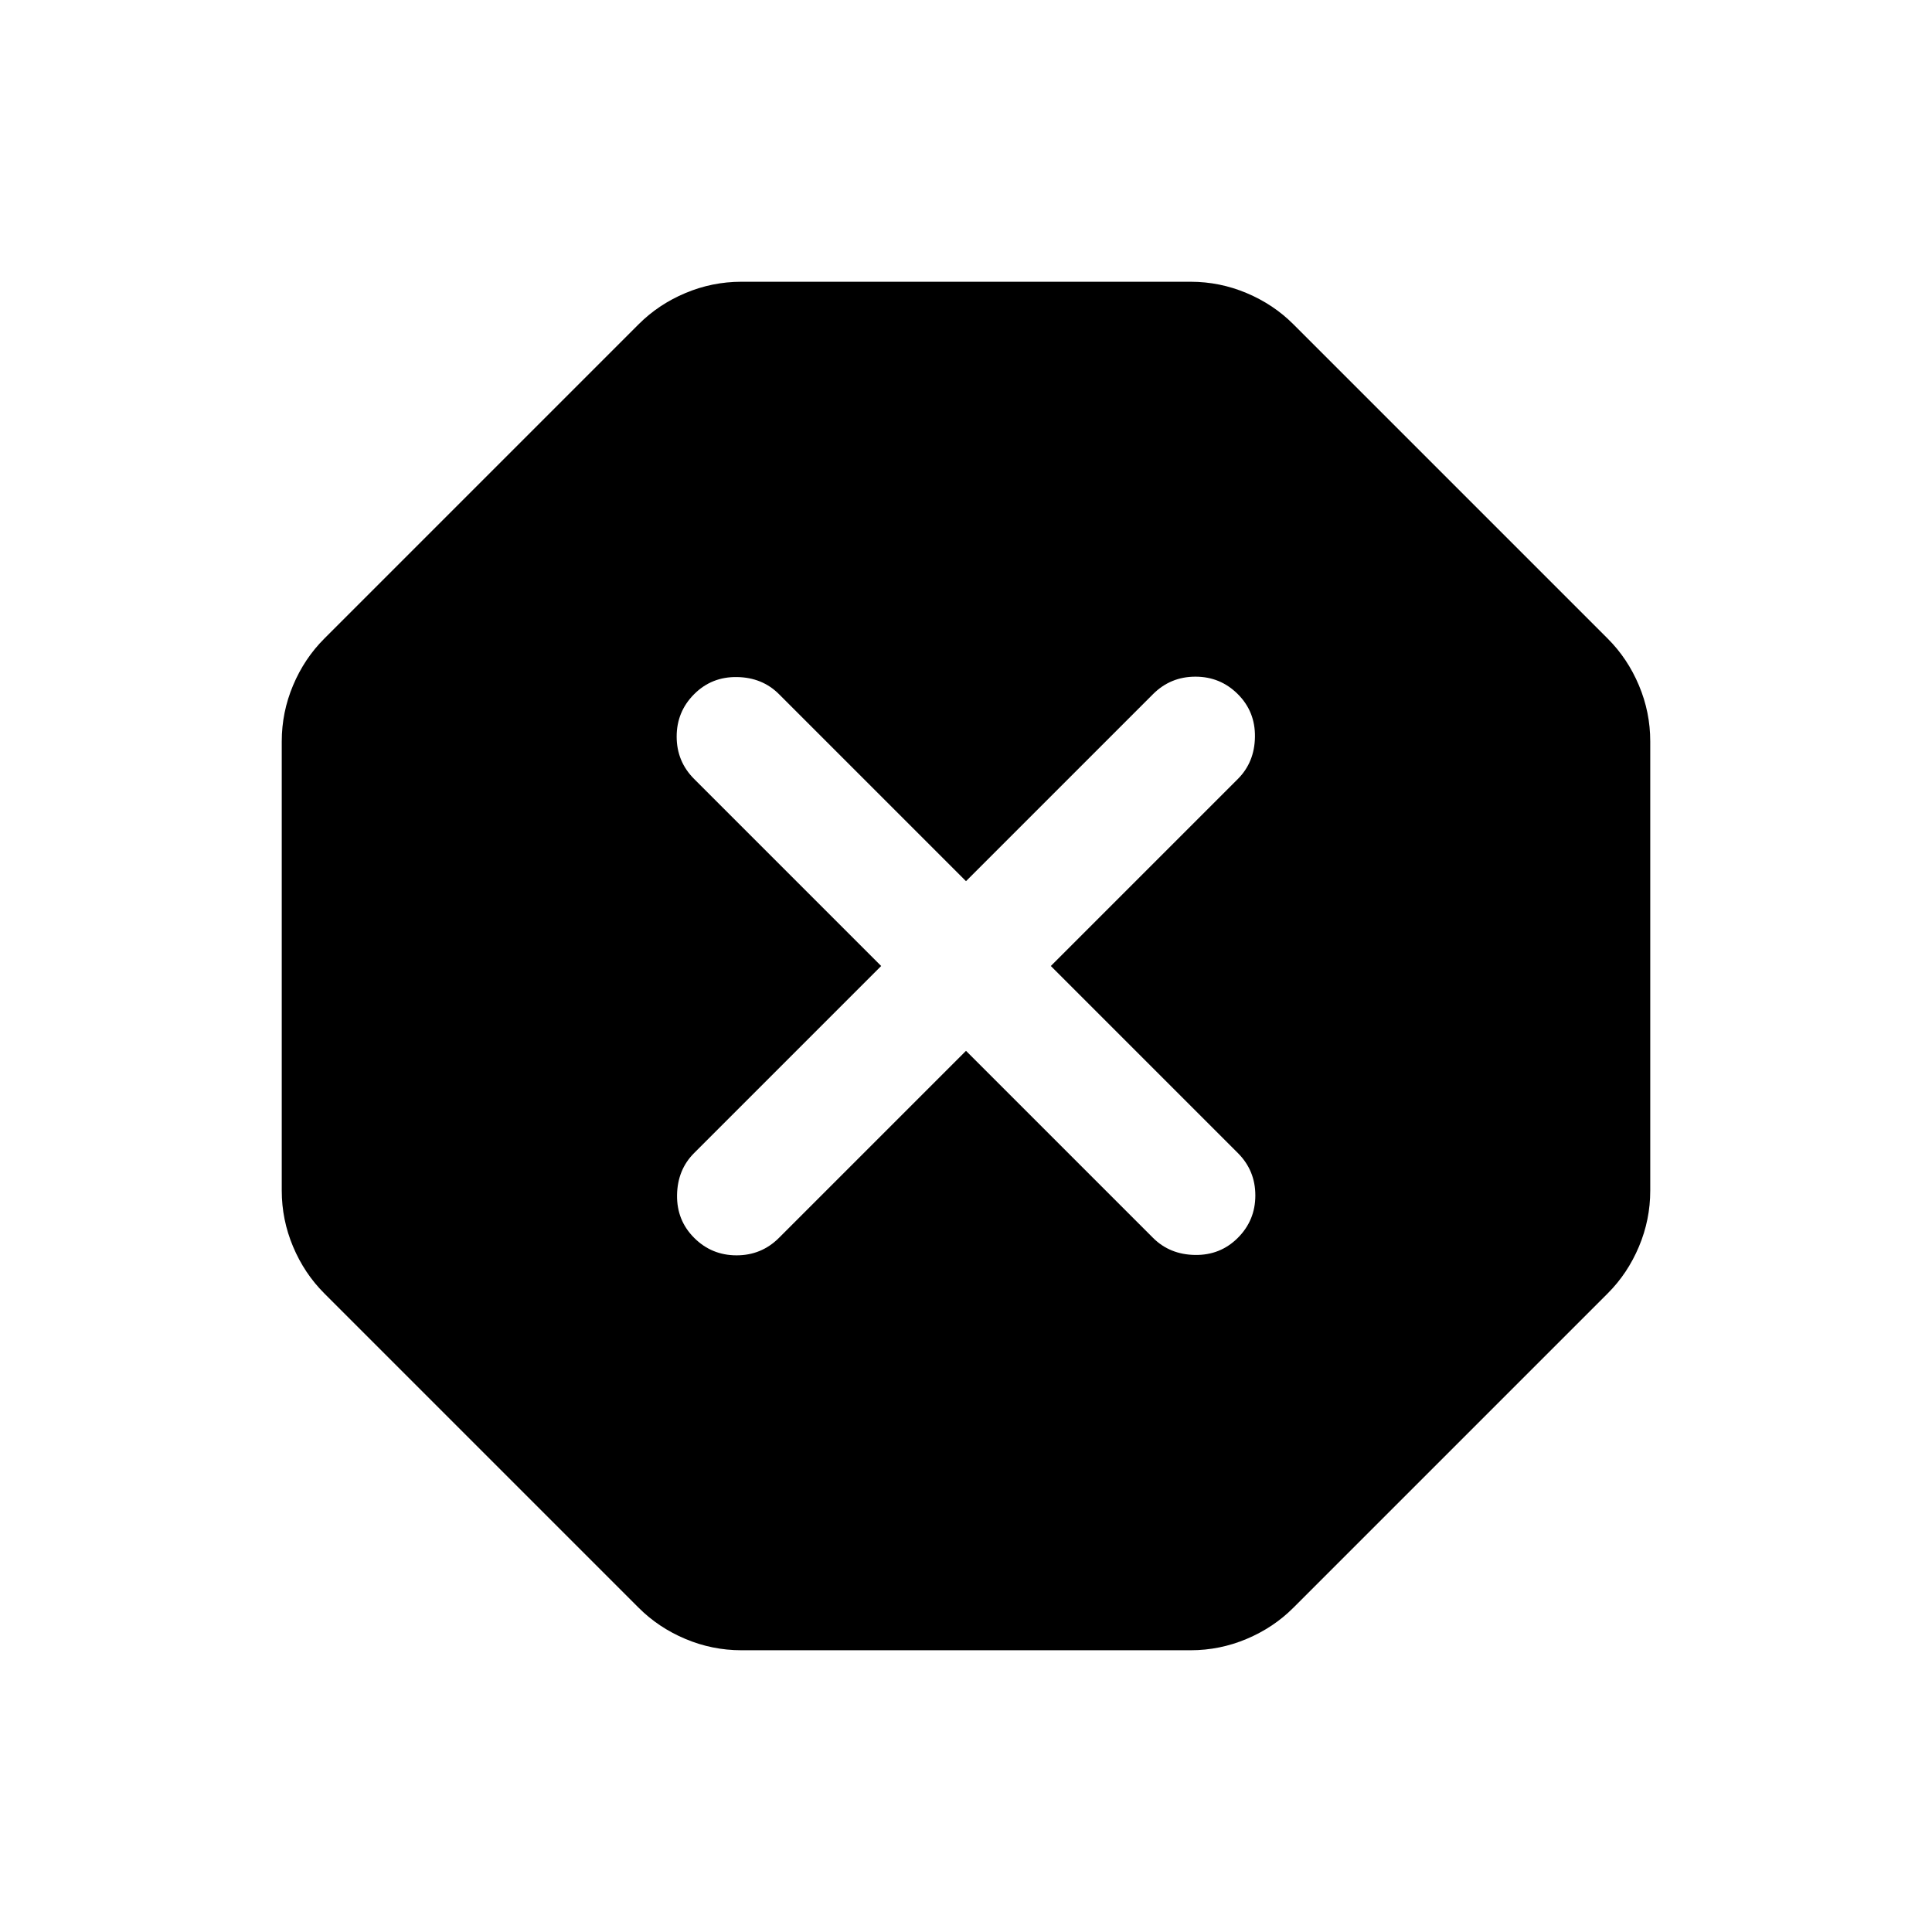 <svg xmlns="http://www.w3.org/2000/svg" height="24" viewBox="0 -960 960 960" width="24"><path d="M368.385-140.001q-14.461 0-27.807-5.616-13.347-5.615-23.193-15.461L161.078-317.385q-9.846-9.846-15.461-23.193-5.616-13.346-5.616-27.807v-223.23q0-14.461 5.616-27.807 5.615-13.347 15.461-23.193l156.307-156.307q9.846-9.846 23.193-15.461 13.346-5.616 27.807-5.616h223.23q14.461 0 27.807 5.616 13.347 5.615 23.193 15.461l156.307 156.307q9.846 9.846 15.461 23.193 5.616 13.346 5.616 27.807v223.23q0 14.461-5.616 27.807-5.615 13.347-15.461 23.193L642.615-161.078q-9.846 9.846-23.193 15.461-13.346 5.616-27.807 5.616h-223.23ZM480-437.847l92.924 92.923q8.307 8.308 20.884 8.5 12.576.193 21.268-8.5 8.693-8.692 8.693-21.076t-8.693-21.076L522.153-480l92.923-92.924q8.308-8.307 8.5-20.884.193-12.576-8.5-21.268-8.692-8.693-21.076-8.693t-21.076 8.693L480-522.153l-92.924-92.923q-8.307-8.308-20.884-8.5-12.576-.193-21.268 8.5-8.693 8.692-8.693 21.076t8.693 21.076L437.847-480l-92.923 92.924q-8.308 8.307-8.5 20.884-.193 12.576 8.5 21.268 8.692 8.693 21.076 8.693t21.076-8.693L480-437.847Z"/></svg>